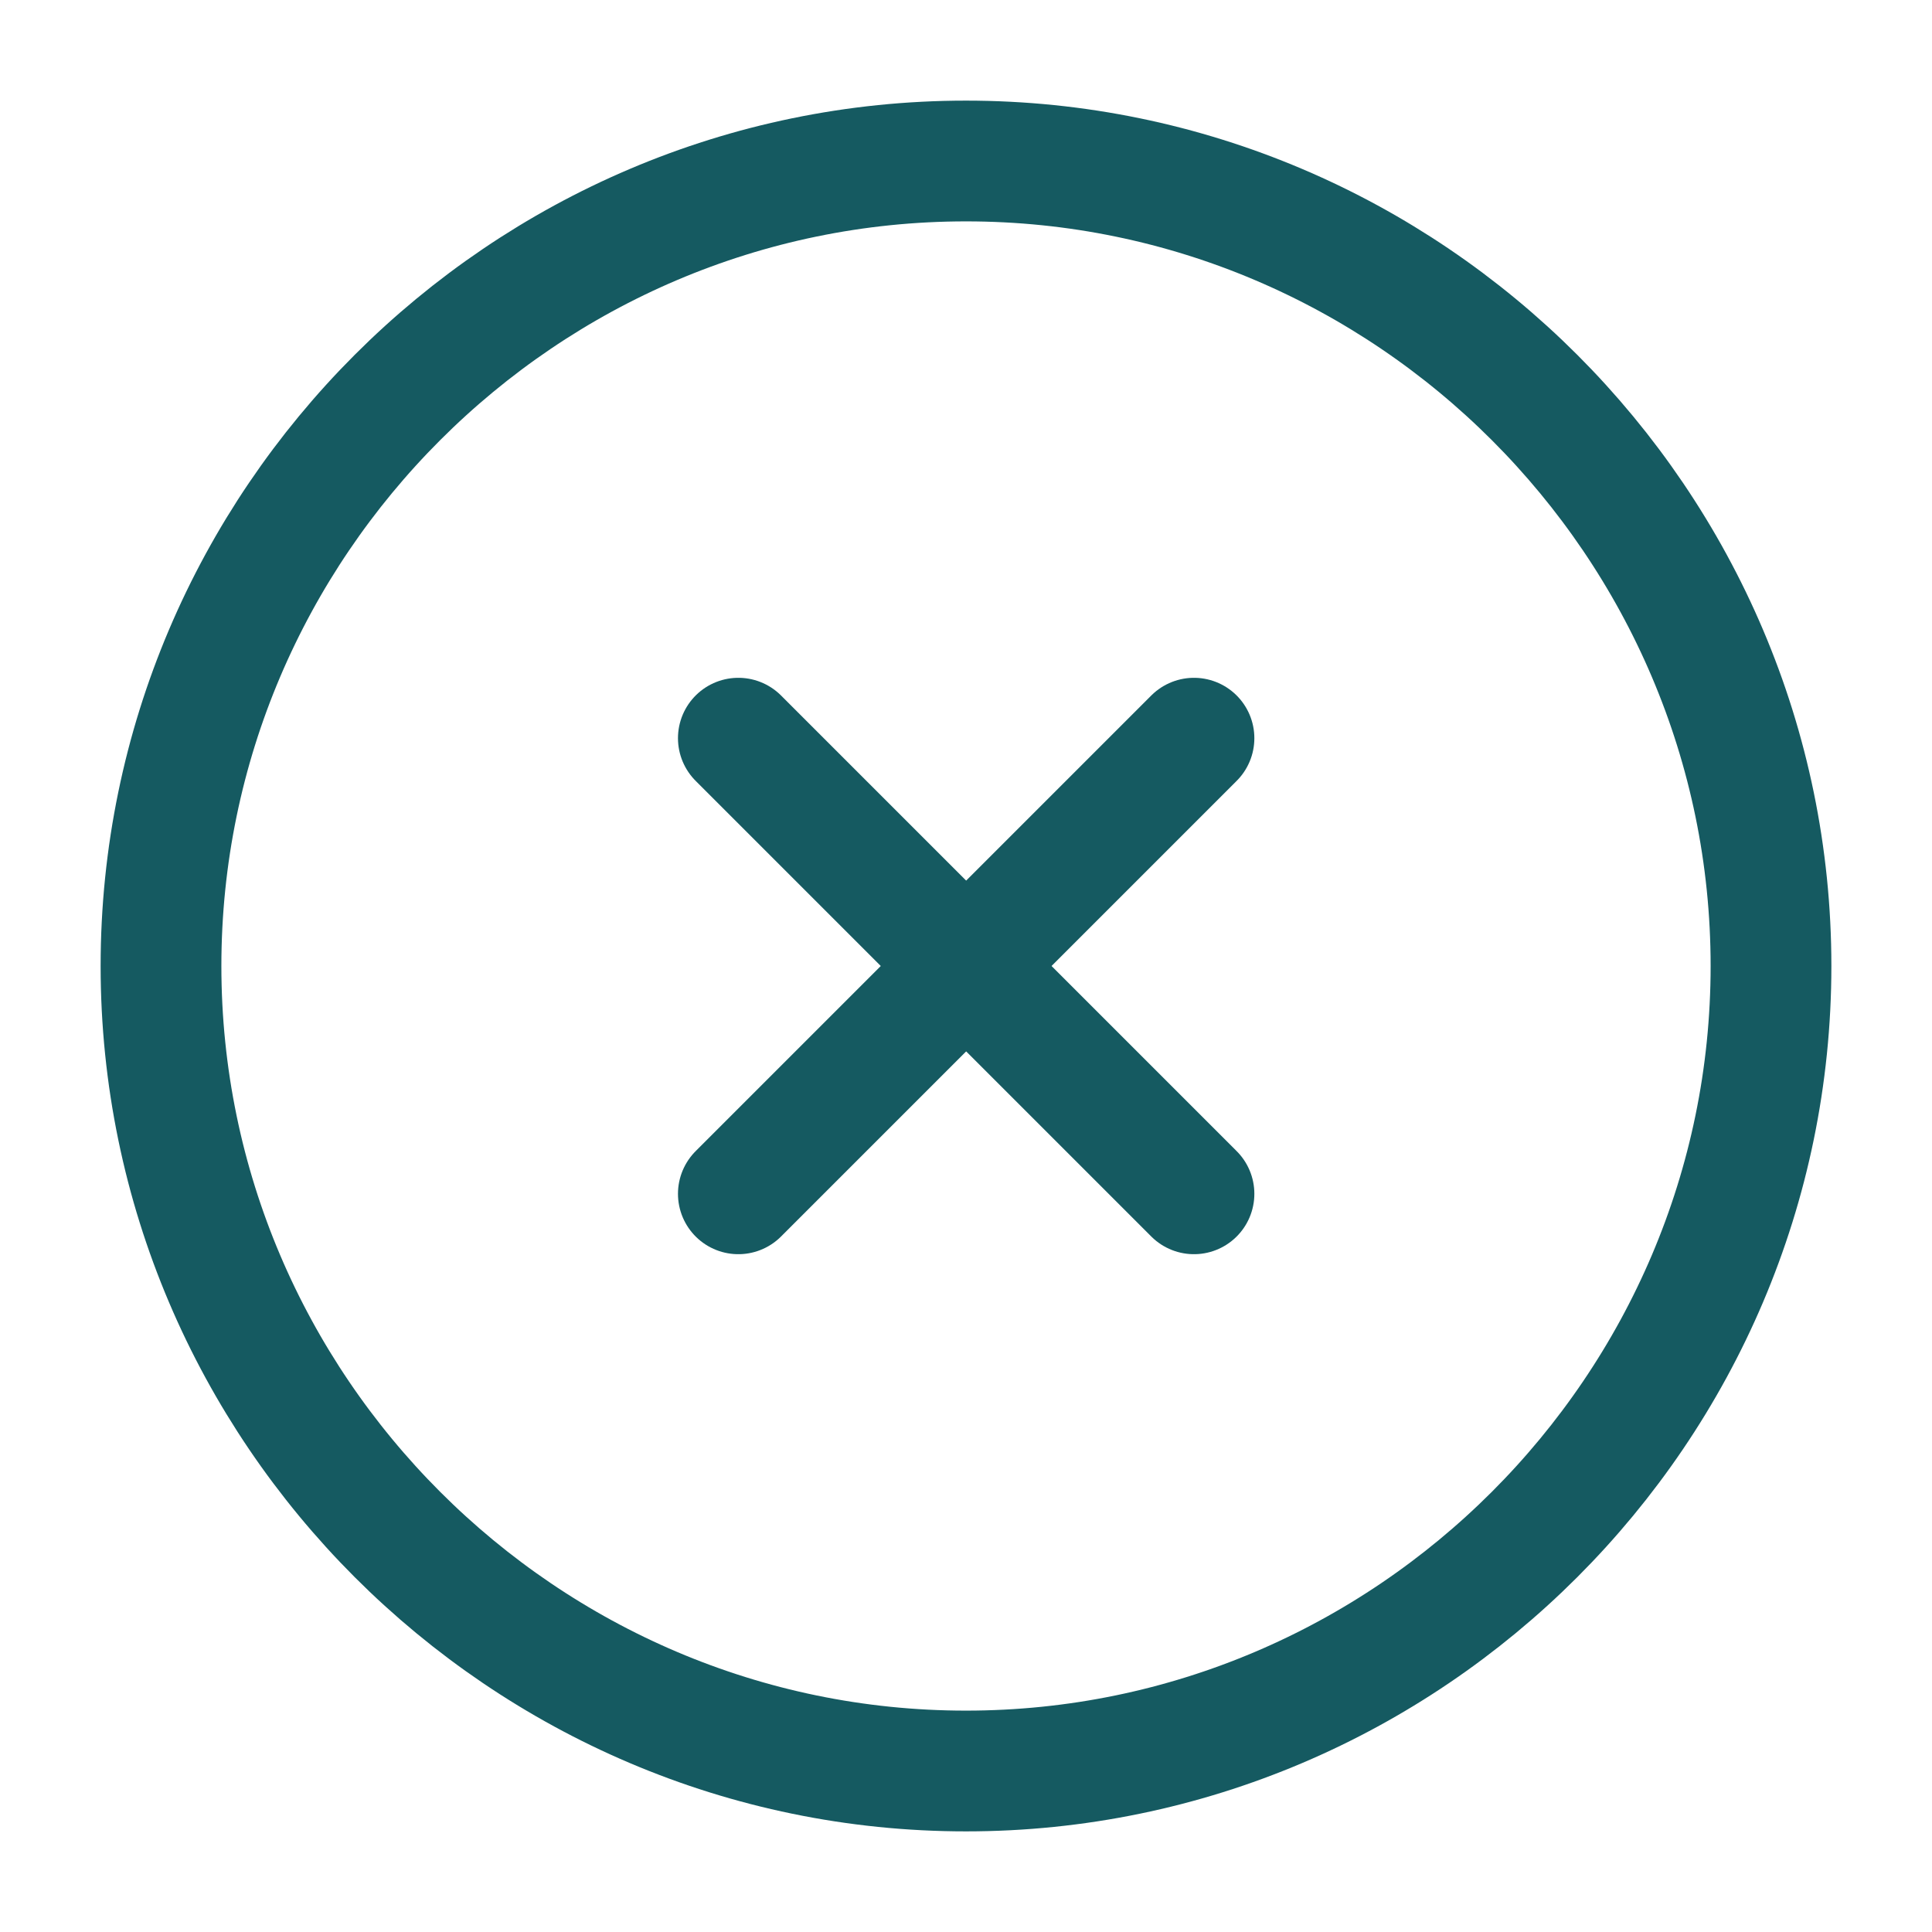 <svg width="24" height="24" viewBox="0 0 24 24" fill="none" xmlns="http://www.w3.org/2000/svg">
<path d="M12 22C17.5 22 22 17.5 22 12C22 6.5 17.5 2 12 2C6.5 2 2 6.5 2 12C2 17.5 6.5 22 12 22Z" stroke="#155A61" stroke-width="1.5" stroke-linecap="round" stroke-linejoin="round"/>
<path d="M9.172 14.83L14.832 9.17" stroke="#155A61" stroke-width="1.5" stroke-linecap="round" stroke-linejoin="round"/>
<path d="M14.832 14.83L9.172 9.17" stroke="#155A61" stroke-width="1.5" stroke-linecap="round" stroke-linejoin="round"/>
</svg>
